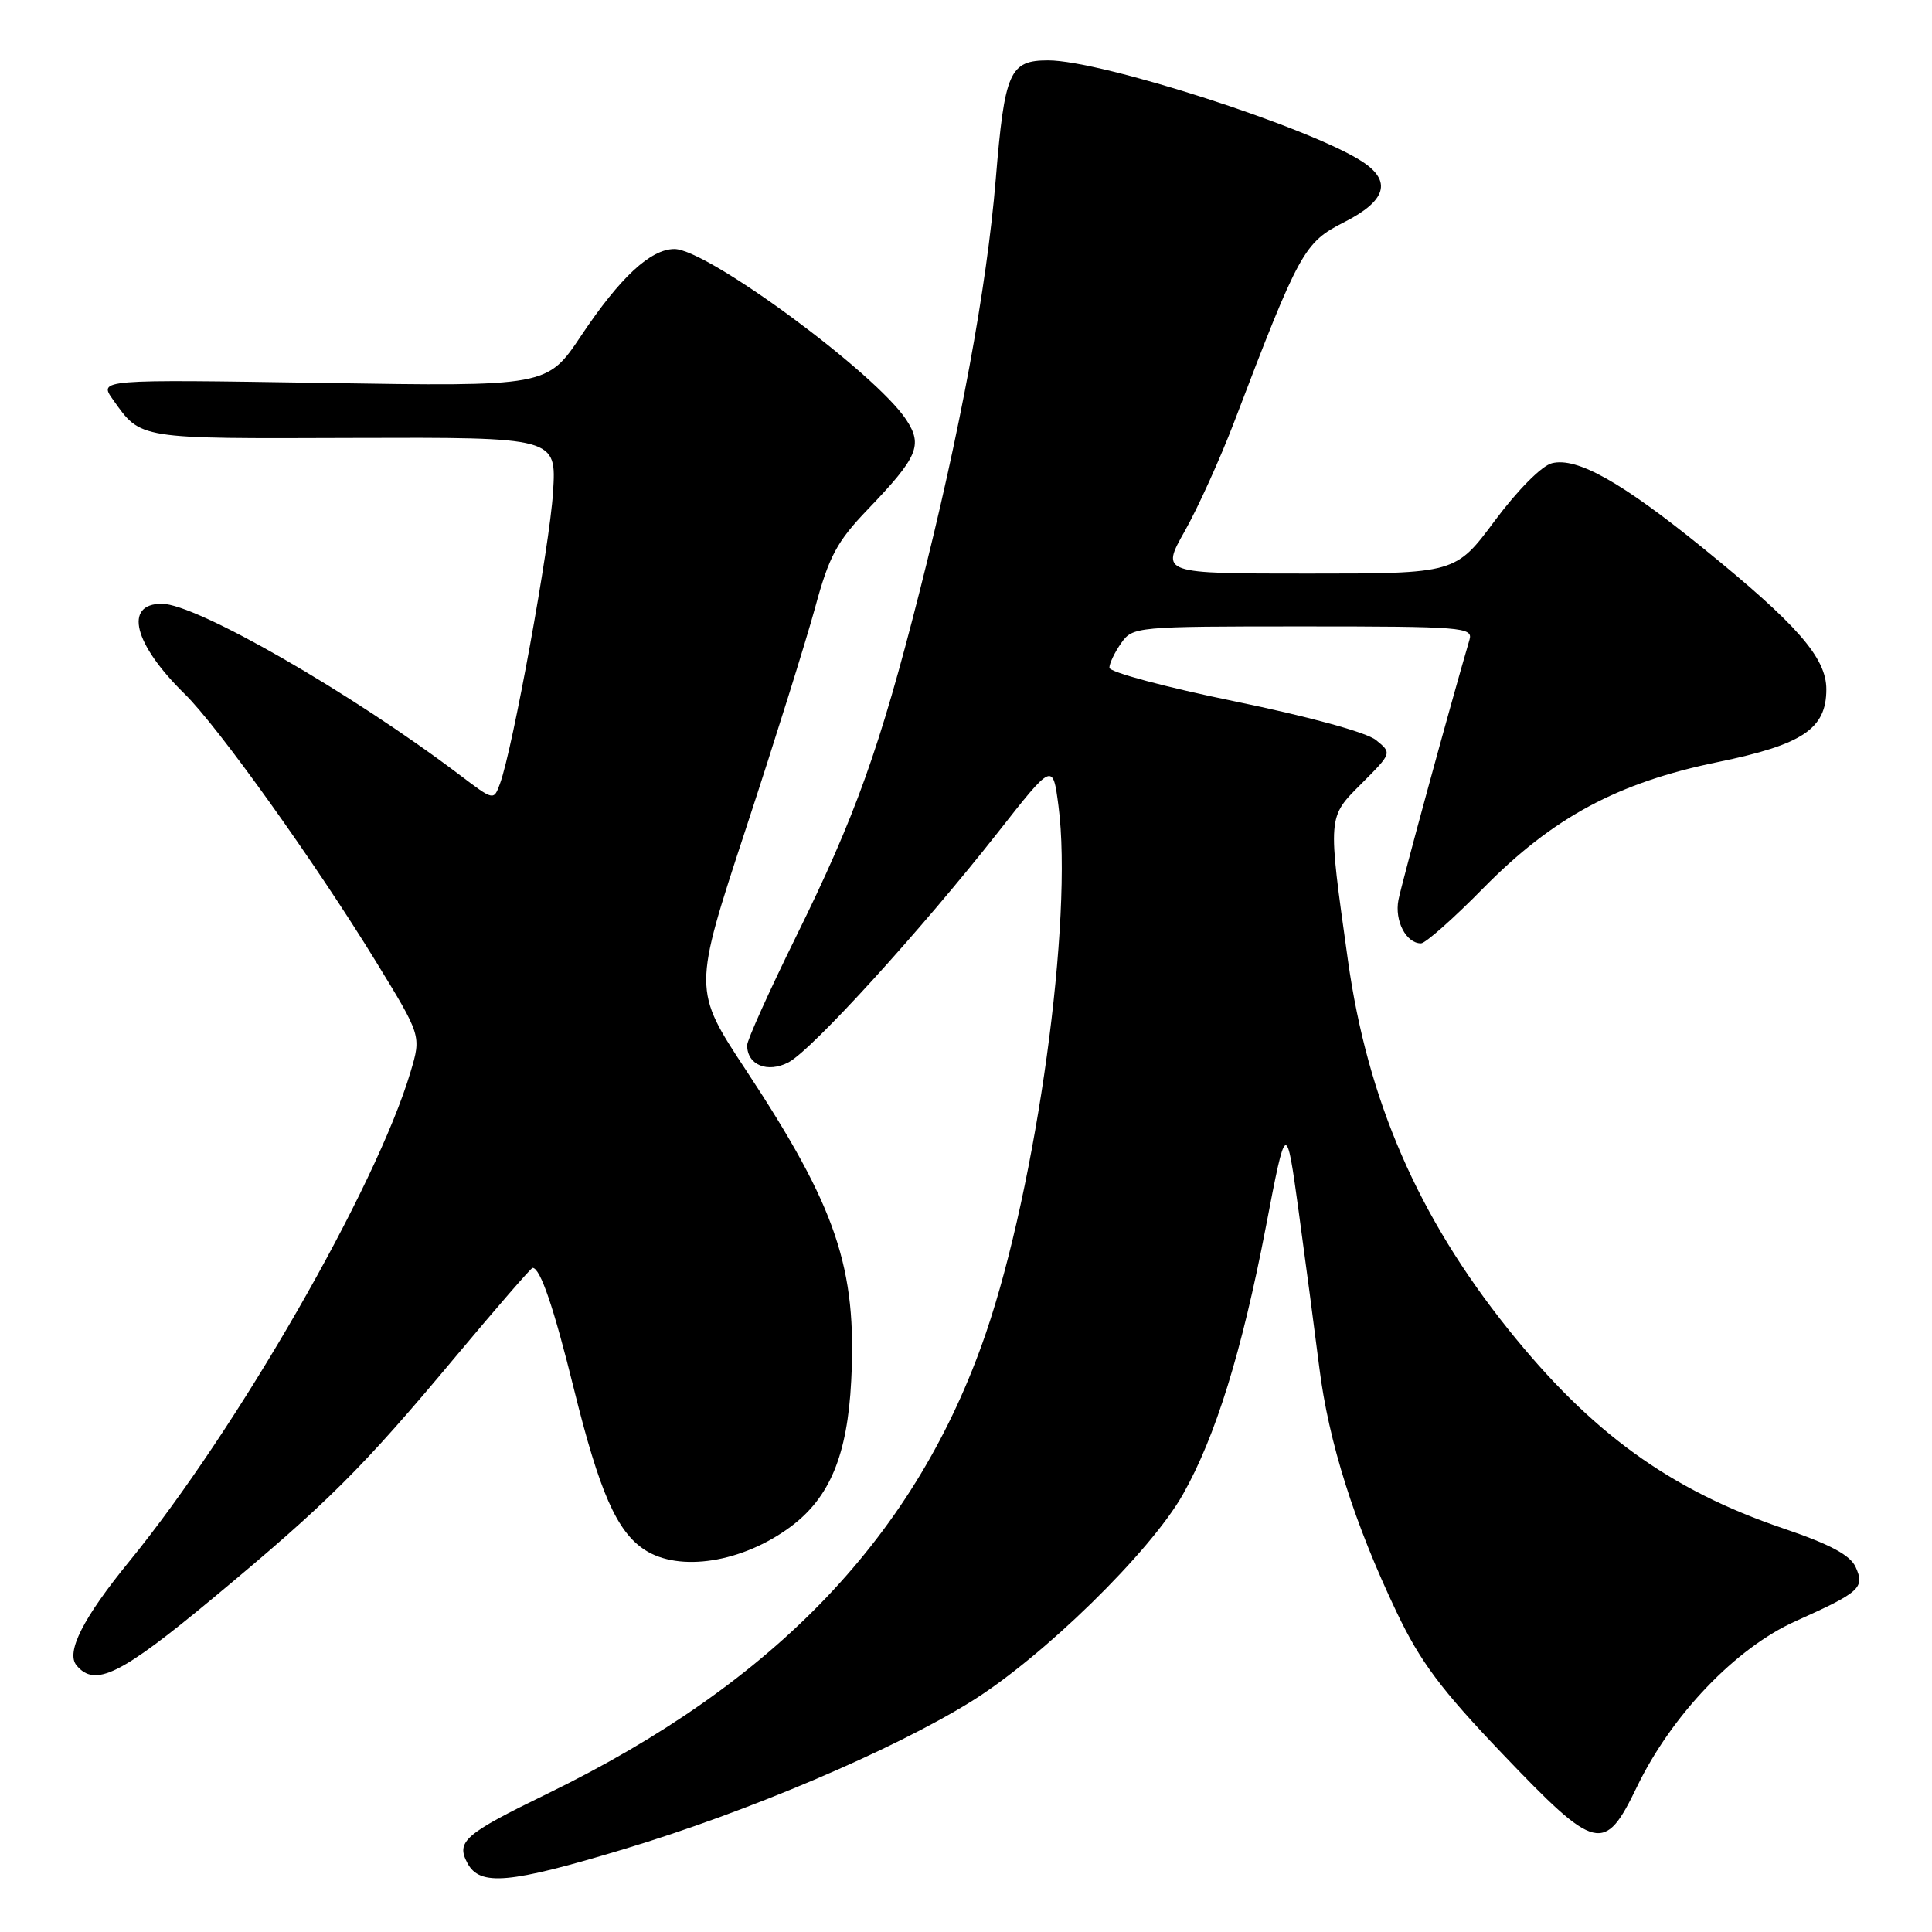 <?xml version="1.0" encoding="UTF-8" standalone="no"?>
<!DOCTYPE svg PUBLIC "-//W3C//DTD SVG 1.1//EN" "http://www.w3.org/Graphics/SVG/1.1/DTD/svg11.dtd" >
<svg xmlns="http://www.w3.org/2000/svg" xmlns:xlink="http://www.w3.org/1999/xlink" version="1.1" viewBox="0 0 256 256">
 <g >
 <path fill="currentColor"
d=" M 82.74 245.00 C 99.11 240.07 118.13 231.98 128.59 225.52 C 138.11 219.64 152.44 205.64 156.75 198.00 C 161.07 190.36 164.55 179.12 167.73 162.59 C 170.43 148.50 170.43 148.50 172.08 160.50 C 172.98 167.10 174.21 176.40 174.81 181.17 C 176.04 191.07 179.46 201.87 185.07 213.64 C 188.19 220.18 190.93 223.86 199.08 232.39 C 211.53 245.43 212.60 245.69 216.91 236.75 C 221.49 227.26 230.01 218.36 237.91 214.82 C 246.48 210.97 247.13 210.39 245.88 207.64 C 245.16 206.05 242.48 204.62 236.29 202.52 C 221.26 197.41 210.83 189.86 199.82 176.10 C 187.90 161.20 181.21 145.80 178.61 127.25 C 175.91 107.94 175.88 108.36 180.44 103.80 C 184.45 99.78 184.45 99.78 182.32 98.06 C 181.07 97.04 173.37 94.94 163.60 92.93 C 154.47 91.06 147.00 89.06 147.00 88.48 C 147.00 87.91 147.70 86.44 148.56 85.22 C 150.09 83.04 150.49 83.00 172.67 83.00 C 193.69 83.00 195.20 83.12 194.72 84.75 C 192.15 93.52 185.72 117.08 185.30 119.26 C 184.77 122.02 186.32 125.00 188.29 125.00 C 188.87 125.00 192.58 121.72 196.53 117.70 C 205.76 108.32 214.32 103.71 227.61 100.98 C 238.89 98.66 242.00 96.57 242.00 91.33 C 242.00 87.16 238.14 82.74 225.64 72.61 C 214.86 63.87 208.94 60.55 205.64 61.38 C 204.29 61.71 201.09 64.94 198.08 68.98 C 192.86 76.00 192.86 76.00 173.34 76.00 C 153.81 76.00 153.81 76.00 156.99 70.37 C 158.74 67.27 161.67 60.79 163.51 55.98 C 172.18 33.24 172.79 32.14 178.11 29.44 C 183.68 26.62 184.47 24.01 180.52 21.42 C 173.66 16.93 145.97 8.00 138.89 8.00 C 133.77 8.00 133.12 9.47 131.94 23.77 C 130.75 38.13 127.21 57.31 121.82 78.50 C 116.55 99.23 113.36 108.14 105.46 124.15 C 101.91 131.36 99.00 137.82 99.00 138.50 C 99.00 141.12 101.70 142.22 104.49 140.76 C 107.59 139.13 122.01 123.29 132.25 110.27 C 139.50 101.04 139.50 101.04 140.25 106.77 C 142.22 121.74 137.37 156.95 130.64 176.64 C 121.50 203.34 102.87 222.91 72.50 237.69 C 61.53 243.03 60.40 244.01 61.94 246.88 C 63.59 249.96 67.47 249.61 82.74 245.00 Z  M 28.20 211.78 C 43.40 199.15 47.96 194.62 60.38 179.75 C 65.78 173.29 70.37 168.00 70.57 168.00 C 71.59 168.00 73.37 173.20 76.06 184.10 C 79.43 197.70 81.73 202.94 85.41 205.35 C 90.01 208.36 98.37 207.05 104.76 202.30 C 109.95 198.45 112.29 192.81 112.79 182.95 C 113.55 167.99 110.85 160.01 98.86 141.82 C 91.82 131.15 91.82 131.15 98.83 109.82 C 102.68 98.10 106.81 84.90 108.01 80.50 C 109.85 73.71 110.90 71.75 114.98 67.50 C 121.63 60.57 122.30 59.00 120.09 55.63 C 116.03 49.44 93.71 33.00 89.37 33.00 C 86.21 33.00 82.17 36.74 77.00 44.49 C 72.50 51.22 72.50 51.22 42.78 50.74 C 13.06 50.27 13.06 50.27 14.98 52.97 C 18.72 58.23 18.10 58.13 46.80 58.03 C 73.74 57.94 73.74 57.94 73.28 65.22 C 72.84 72.32 67.92 99.34 66.25 103.84 C 65.42 106.10 65.42 106.10 60.96 102.72 C 46.55 91.81 26.01 80.00 21.44 80.00 C 16.37 80.00 17.72 85.34 24.47 91.95 C 28.88 96.26 41.78 114.32 49.78 127.36 C 55.83 137.23 55.83 137.23 54.41 142.00 C 49.86 157.33 31.46 189.34 17.09 206.94 C 11.01 214.39 8.70 218.94 10.14 220.67 C 12.58 223.61 15.96 221.95 28.20 211.78 Z "/>
</g>
</svg>